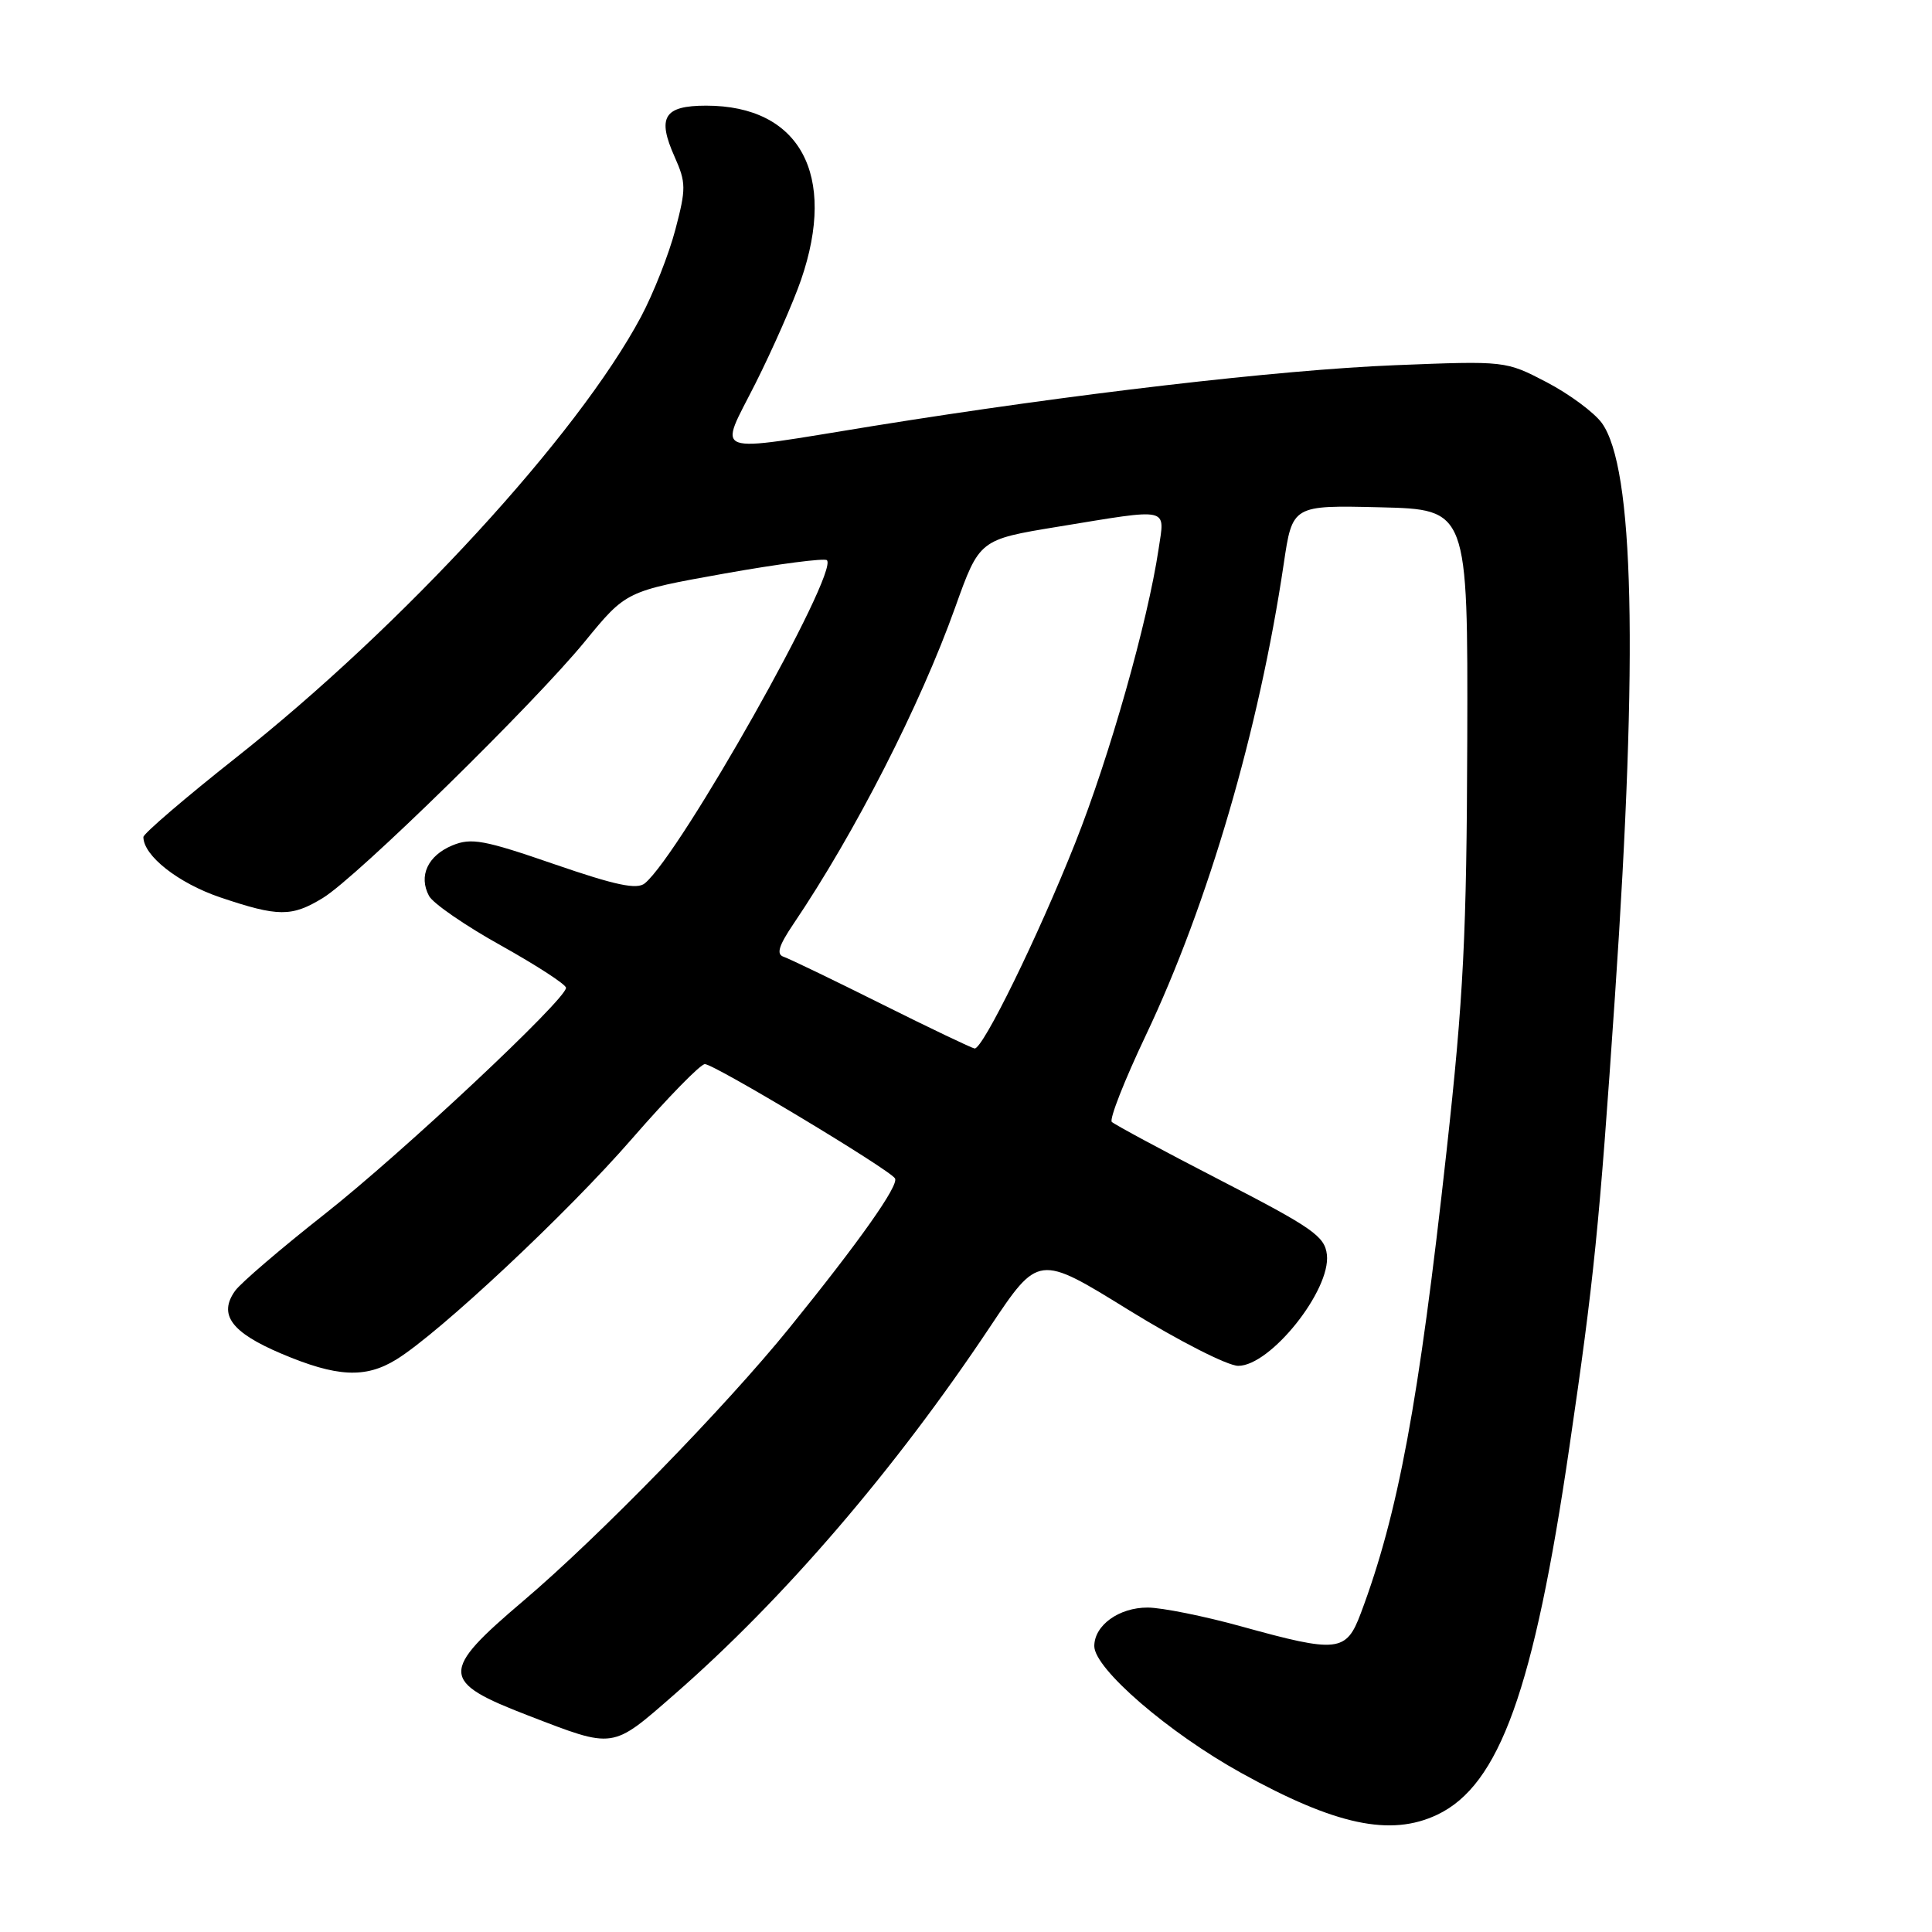 <?xml version="1.0" encoding="UTF-8" standalone="no"?>
<!DOCTYPE svg PUBLIC "-//W3C//DTD SVG 1.1//EN" "http://www.w3.org/Graphics/SVG/1.1/DTD/svg11.dtd" >
<svg xmlns="http://www.w3.org/2000/svg" xmlns:xlink="http://www.w3.org/1999/xlink" version="1.1" viewBox="0 0 256 256">
 <g >
 <path fill="currentColor"
d=" M 190.44 240.46 C 198.69 236.55 203.26 223.85 207.95 191.76 C 211.21 169.55 211.91 162.63 213.99 132.00 C 217.09 86.50 216.52 61.96 212.25 56.05 C 211.23 54.65 207.95 52.22 204.95 50.65 C 199.50 47.81 199.50 47.81 184.88 48.39 C 169.46 49.01 142.01 52.21 115.68 56.45 C 93.71 60.00 95.20 60.55 100.13 50.75 C 102.41 46.21 105.11 40.07 106.14 37.09 C 110.95 23.13 105.97 14.00 93.57 14.00 C 87.97 14.00 87.04 15.53 89.40 20.80 C 90.91 24.19 90.92 25.00 89.49 30.42 C 88.64 33.67 86.59 38.86 84.95 41.95 C 76.57 57.67 53.41 82.89 31.25 100.41 C 24.51 105.74 19.00 110.47 19.00 110.91 C 19.00 113.39 23.64 117.03 29.19 118.91 C 36.87 121.50 38.65 121.51 42.79 118.98 C 47.25 116.27 70.73 93.27 77.50 85.00 C 82.96 78.33 82.96 78.33 95.98 76.00 C 103.15 74.72 109.26 73.93 109.57 74.23 C 111.18 75.85 90.18 113.11 85.45 117.04 C 84.40 117.91 81.58 117.31 73.45 114.51 C 64.15 111.30 62.45 110.98 59.94 112.02 C 56.68 113.38 55.43 116.07 56.85 118.72 C 57.38 119.71 61.68 122.67 66.41 125.30 C 71.13 127.94 75.00 130.45 75.00 130.89 C 75.00 132.43 53.36 152.72 43.00 160.89 C 37.22 165.44 31.90 170.00 31.16 171.03 C 28.90 174.18 30.64 176.55 37.27 179.36 C 44.60 182.47 48.40 182.67 52.50 180.15 C 58.19 176.65 75.17 160.76 83.74 150.89 C 88.47 145.45 92.81 141.00 93.40 141.00 C 94.64 141.00 117.85 154.95 118.59 156.14 C 119.15 157.04 113.87 164.51 104.57 175.99 C 96.12 186.42 79.30 203.68 69.35 212.12 C 58.25 221.55 58.30 222.81 70.00 227.32 C 81.47 231.74 81.01 231.81 89.34 224.54 C 103.84 211.89 118.55 194.77 131.16 175.85 C 137.60 166.19 137.60 166.19 149.55 173.58 C 156.14 177.65 162.65 180.97 164.06 180.98 C 168.33 181.01 176.36 170.95 175.82 166.25 C 175.54 163.81 173.93 162.69 161.73 156.40 C 154.16 152.50 147.68 149.01 147.32 148.66 C 146.97 148.30 149.00 143.14 151.83 137.18 C 160.08 119.80 166.83 96.71 170.10 74.72 C 171.25 66.94 171.25 66.94 182.88 67.22 C 194.50 67.50 194.50 67.50 194.42 98.00 C 194.34 123.92 193.93 132.11 191.67 152.58 C 188.00 185.86 185.26 200.60 180.32 213.75 C 178.38 218.93 177.28 219.05 164.49 215.51 C 159.55 214.14 153.96 213.02 152.08 213.01 C 148.27 213.00 145.00 215.36 145.00 218.12 C 145.00 221.10 154.83 229.59 164.46 234.92 C 176.95 241.84 184.25 243.40 190.44 240.46 Z  M 116.84 133.05 C 110.43 129.85 104.58 127.03 103.84 126.78 C 102.84 126.45 103.17 125.34 105.14 122.42 C 113.30 110.34 121.94 93.43 126.56 80.50 C 129.78 71.50 129.78 71.50 140.14 69.80 C 155.23 67.33 154.35 67.14 153.52 72.75 C 152.07 82.44 147.02 100.25 142.47 111.70 C 137.54 124.11 130.22 139.05 129.14 138.93 C 128.79 138.89 123.25 136.25 116.84 133.05 Z "/>
</g>
</svg>